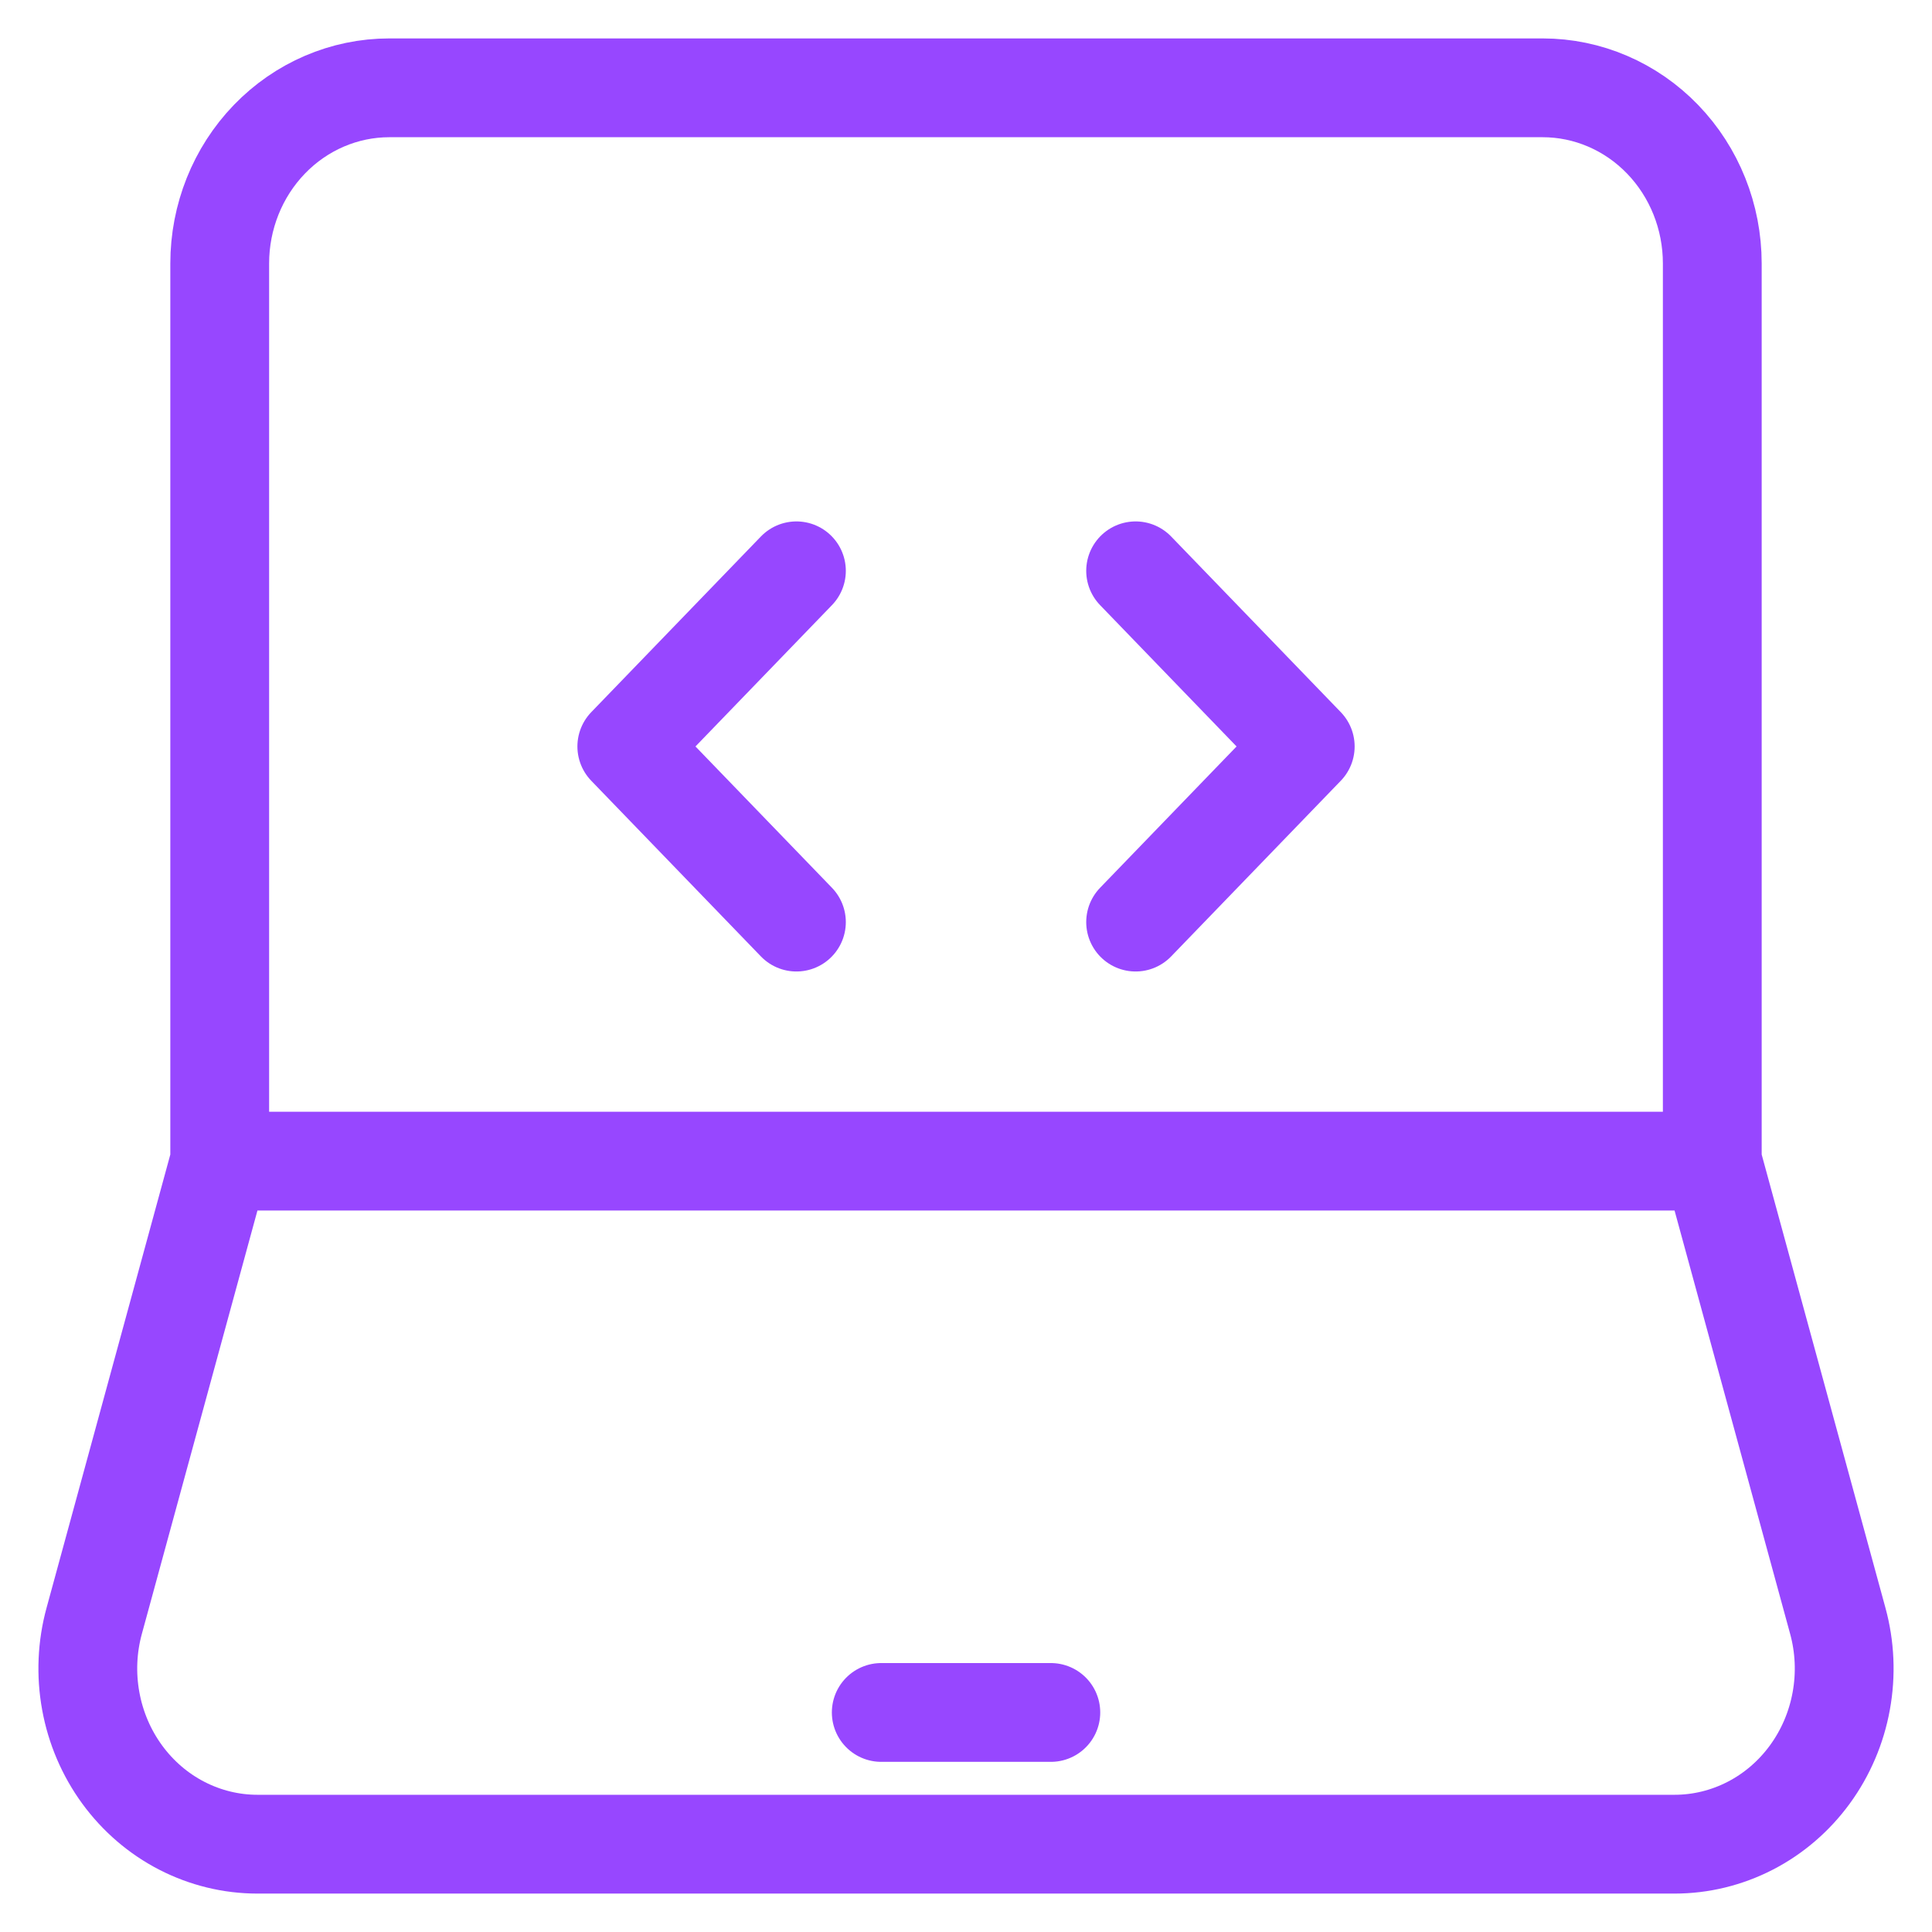 <svg width="44" height="44" viewBox="0 0 44 44" fill="none" xmlns="http://www.w3.org/2000/svg">
<path d="M5.004 26.444V6C5.004 4.939 5.411 3.922 6.135 3.172C6.86 2.421 7.842 2 8.867 2H35.133C36.158 2 37.14 2.421 37.865 3.172C38.589 3.922 38.996 4.939 38.996 6V26.444M5.004 26.444H38.996M5.004 26.444L2.146 36.912C1.983 37.507 1.956 38.132 2.067 38.74C2.177 39.347 2.422 39.92 2.782 40.413C3.142 40.906 3.607 41.306 4.142 41.581C4.676 41.856 5.265 42 5.862 42H38.138C38.735 42 39.324 41.856 39.858 41.581C40.393 41.306 40.858 40.906 41.218 40.413C41.578 39.92 41.823 39.347 41.933 38.74C42.044 38.132 42.017 37.507 41.854 36.912L38.996 26.444" stroke="#9747FF" stroke-width="2.25"/>
<path d="M20.07 39H23.932M25.863 13L29.726 17L25.863 21M18.138 13L14.275 17L18.138 21" stroke="#9747FF" stroke-width="2.25" stroke-linecap="round" stroke-linejoin="round"/>
</svg>
